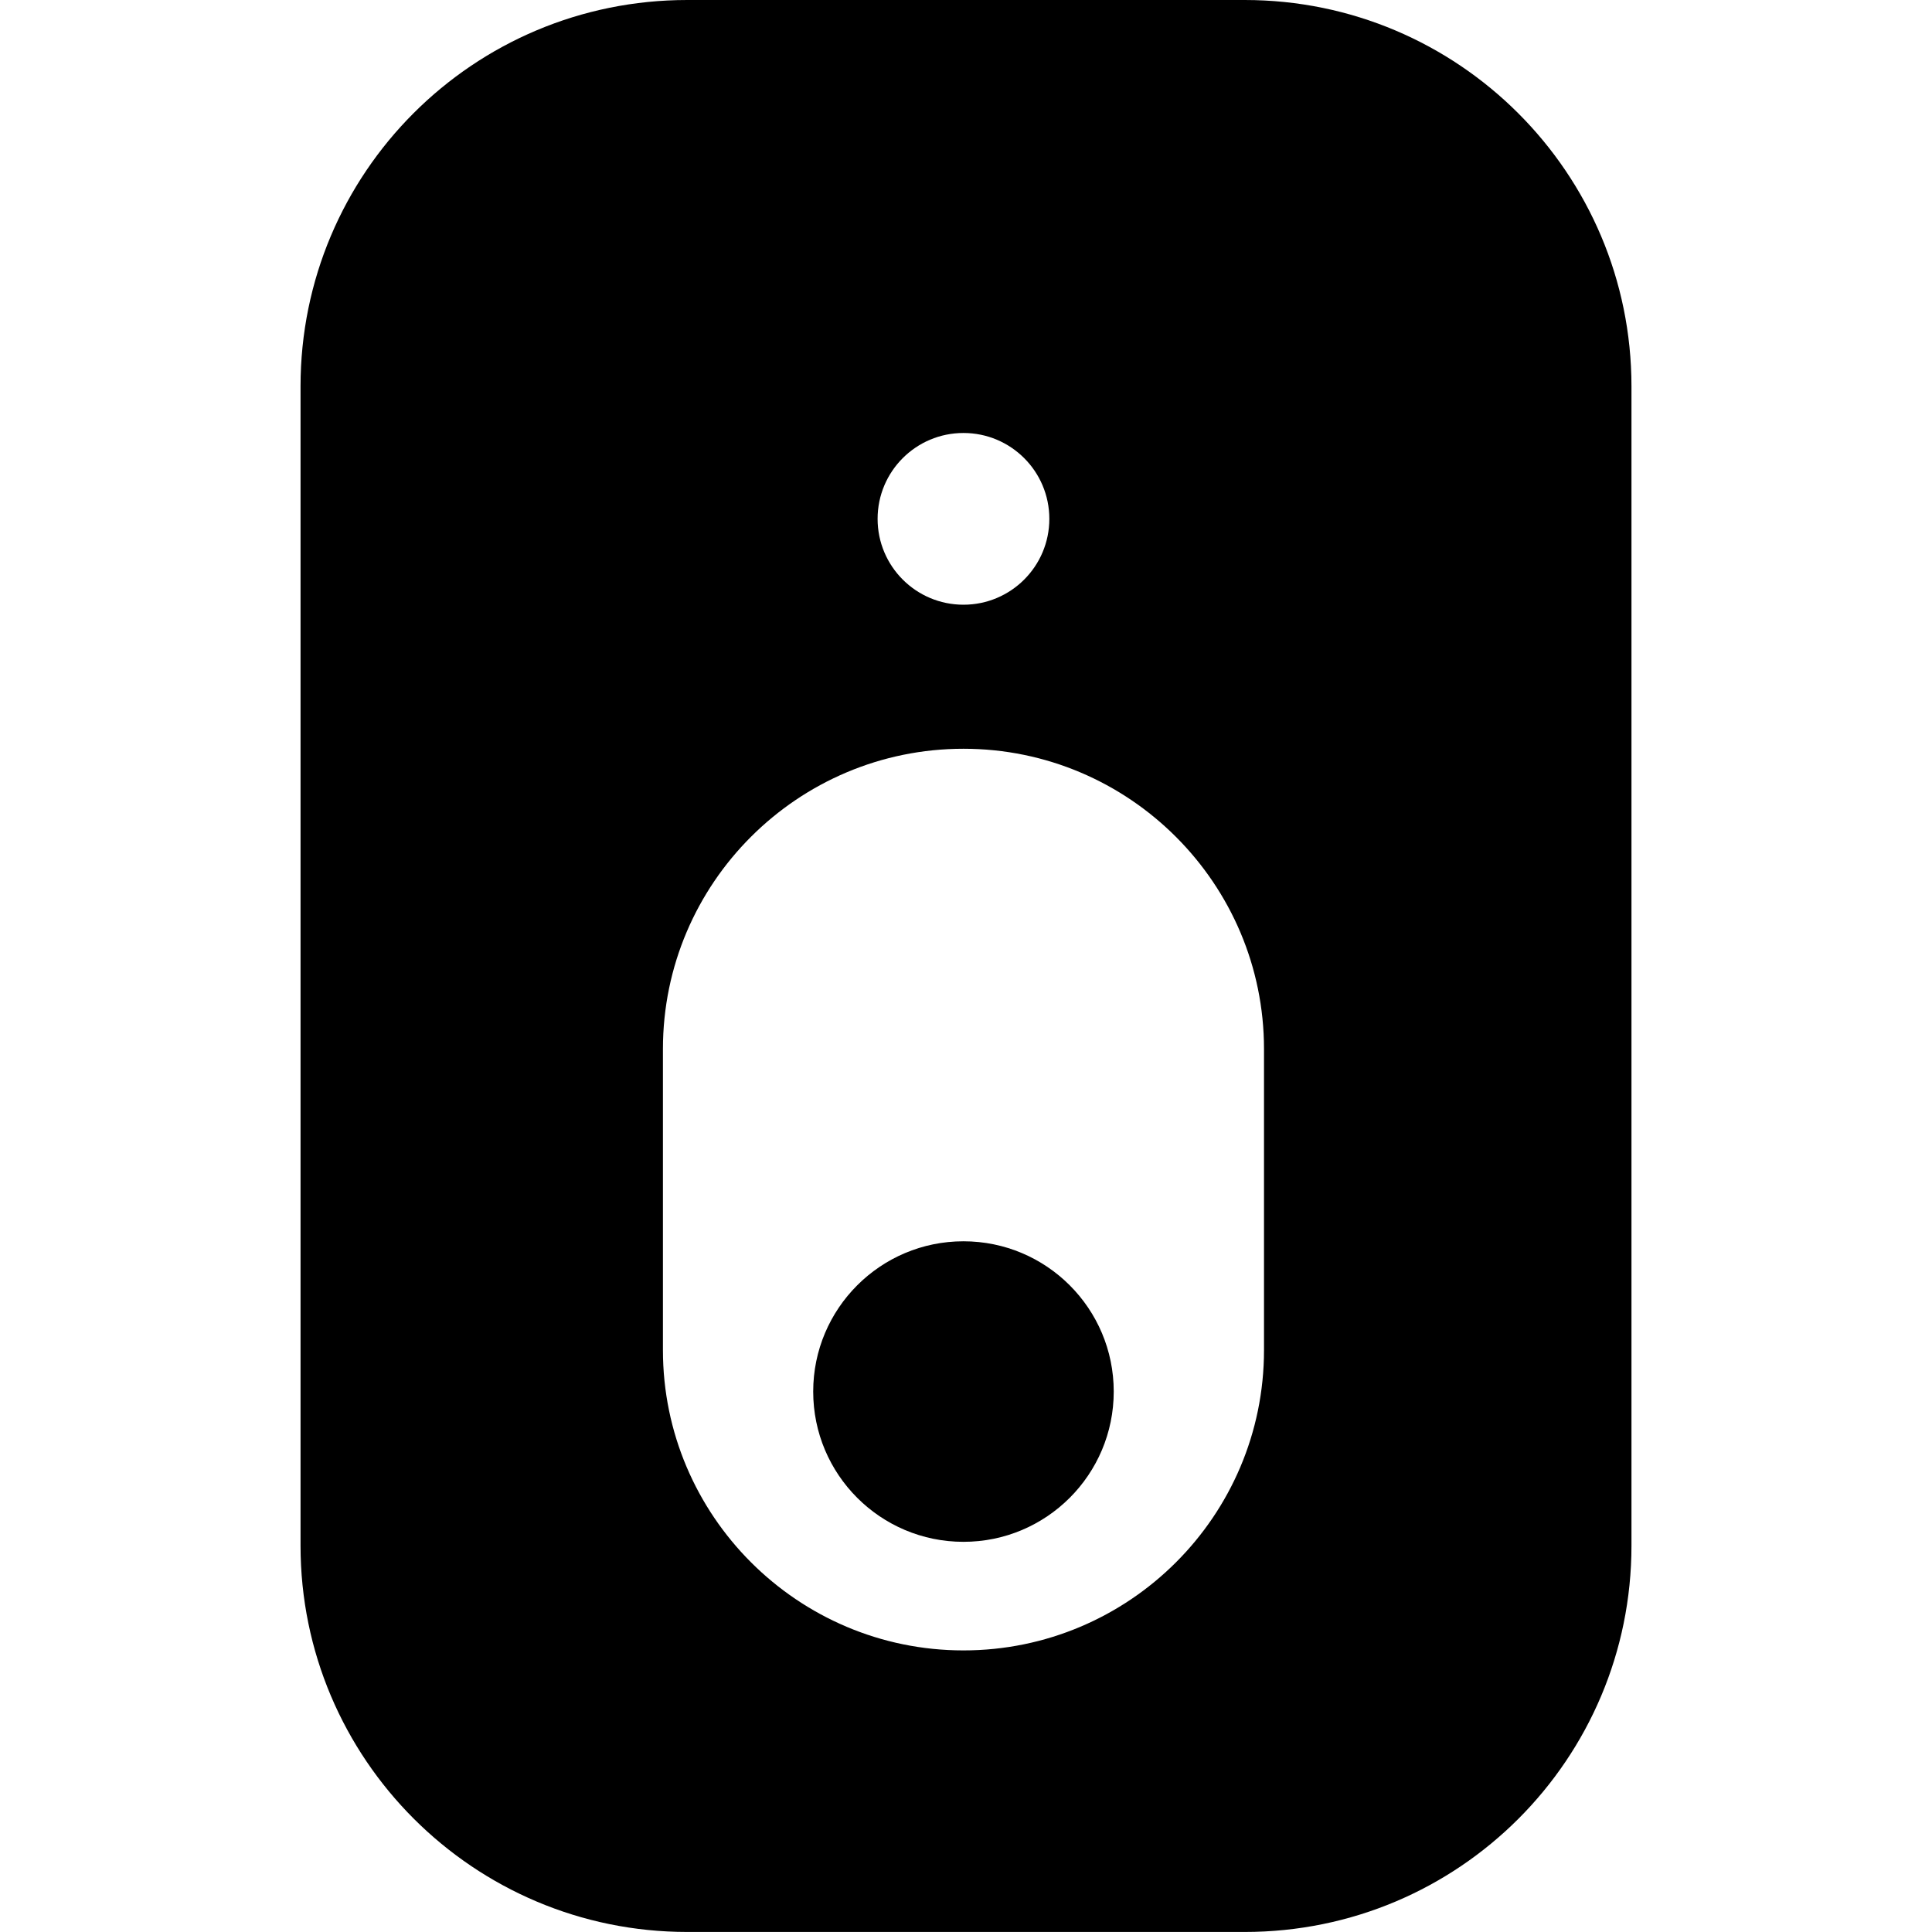 <!-- Generated by IcoMoon.io -->
<svg version="1.1" xmlns="http://www.w3.org/2000/svg" width="45" height="45" viewBox="0 0 45 45">
<title>siren-1</title>
<path d="M7 8.998c0-4.97 4.021-8.998 9.008-8.998h12.984c4.975 0 9.008 4.033 9.008 8.998v27.003c0 4.97-4.021 8.998-9.008 8.998h-12.984c-4.975 0-9.008-4.033-9.008-8.998v-27.003zM15.441 24.433v7.015c0 3.849 3.134 6.993 7 6.993 3.858 0 7-3.131 7-6.993v-7.015c0-3.849-3.134-6.993-7-6.993-3.858 0-7 3.131-7 6.993zM22.441 14.085c1.105 0 2-0.895 2-2s-0.895-2-2-2c-1.105 0-2 0.895-2 2s0.895 2 2 2z"></path>
<path d="M25.941 32.412c0 1.933-1.567 3.5-3.5 3.5s-3.5-1.567-3.5-3.5c0-1.933 1.567-3.5 3.5-3.5s3.5 1.567 3.5 3.5z"></path>
</svg>
